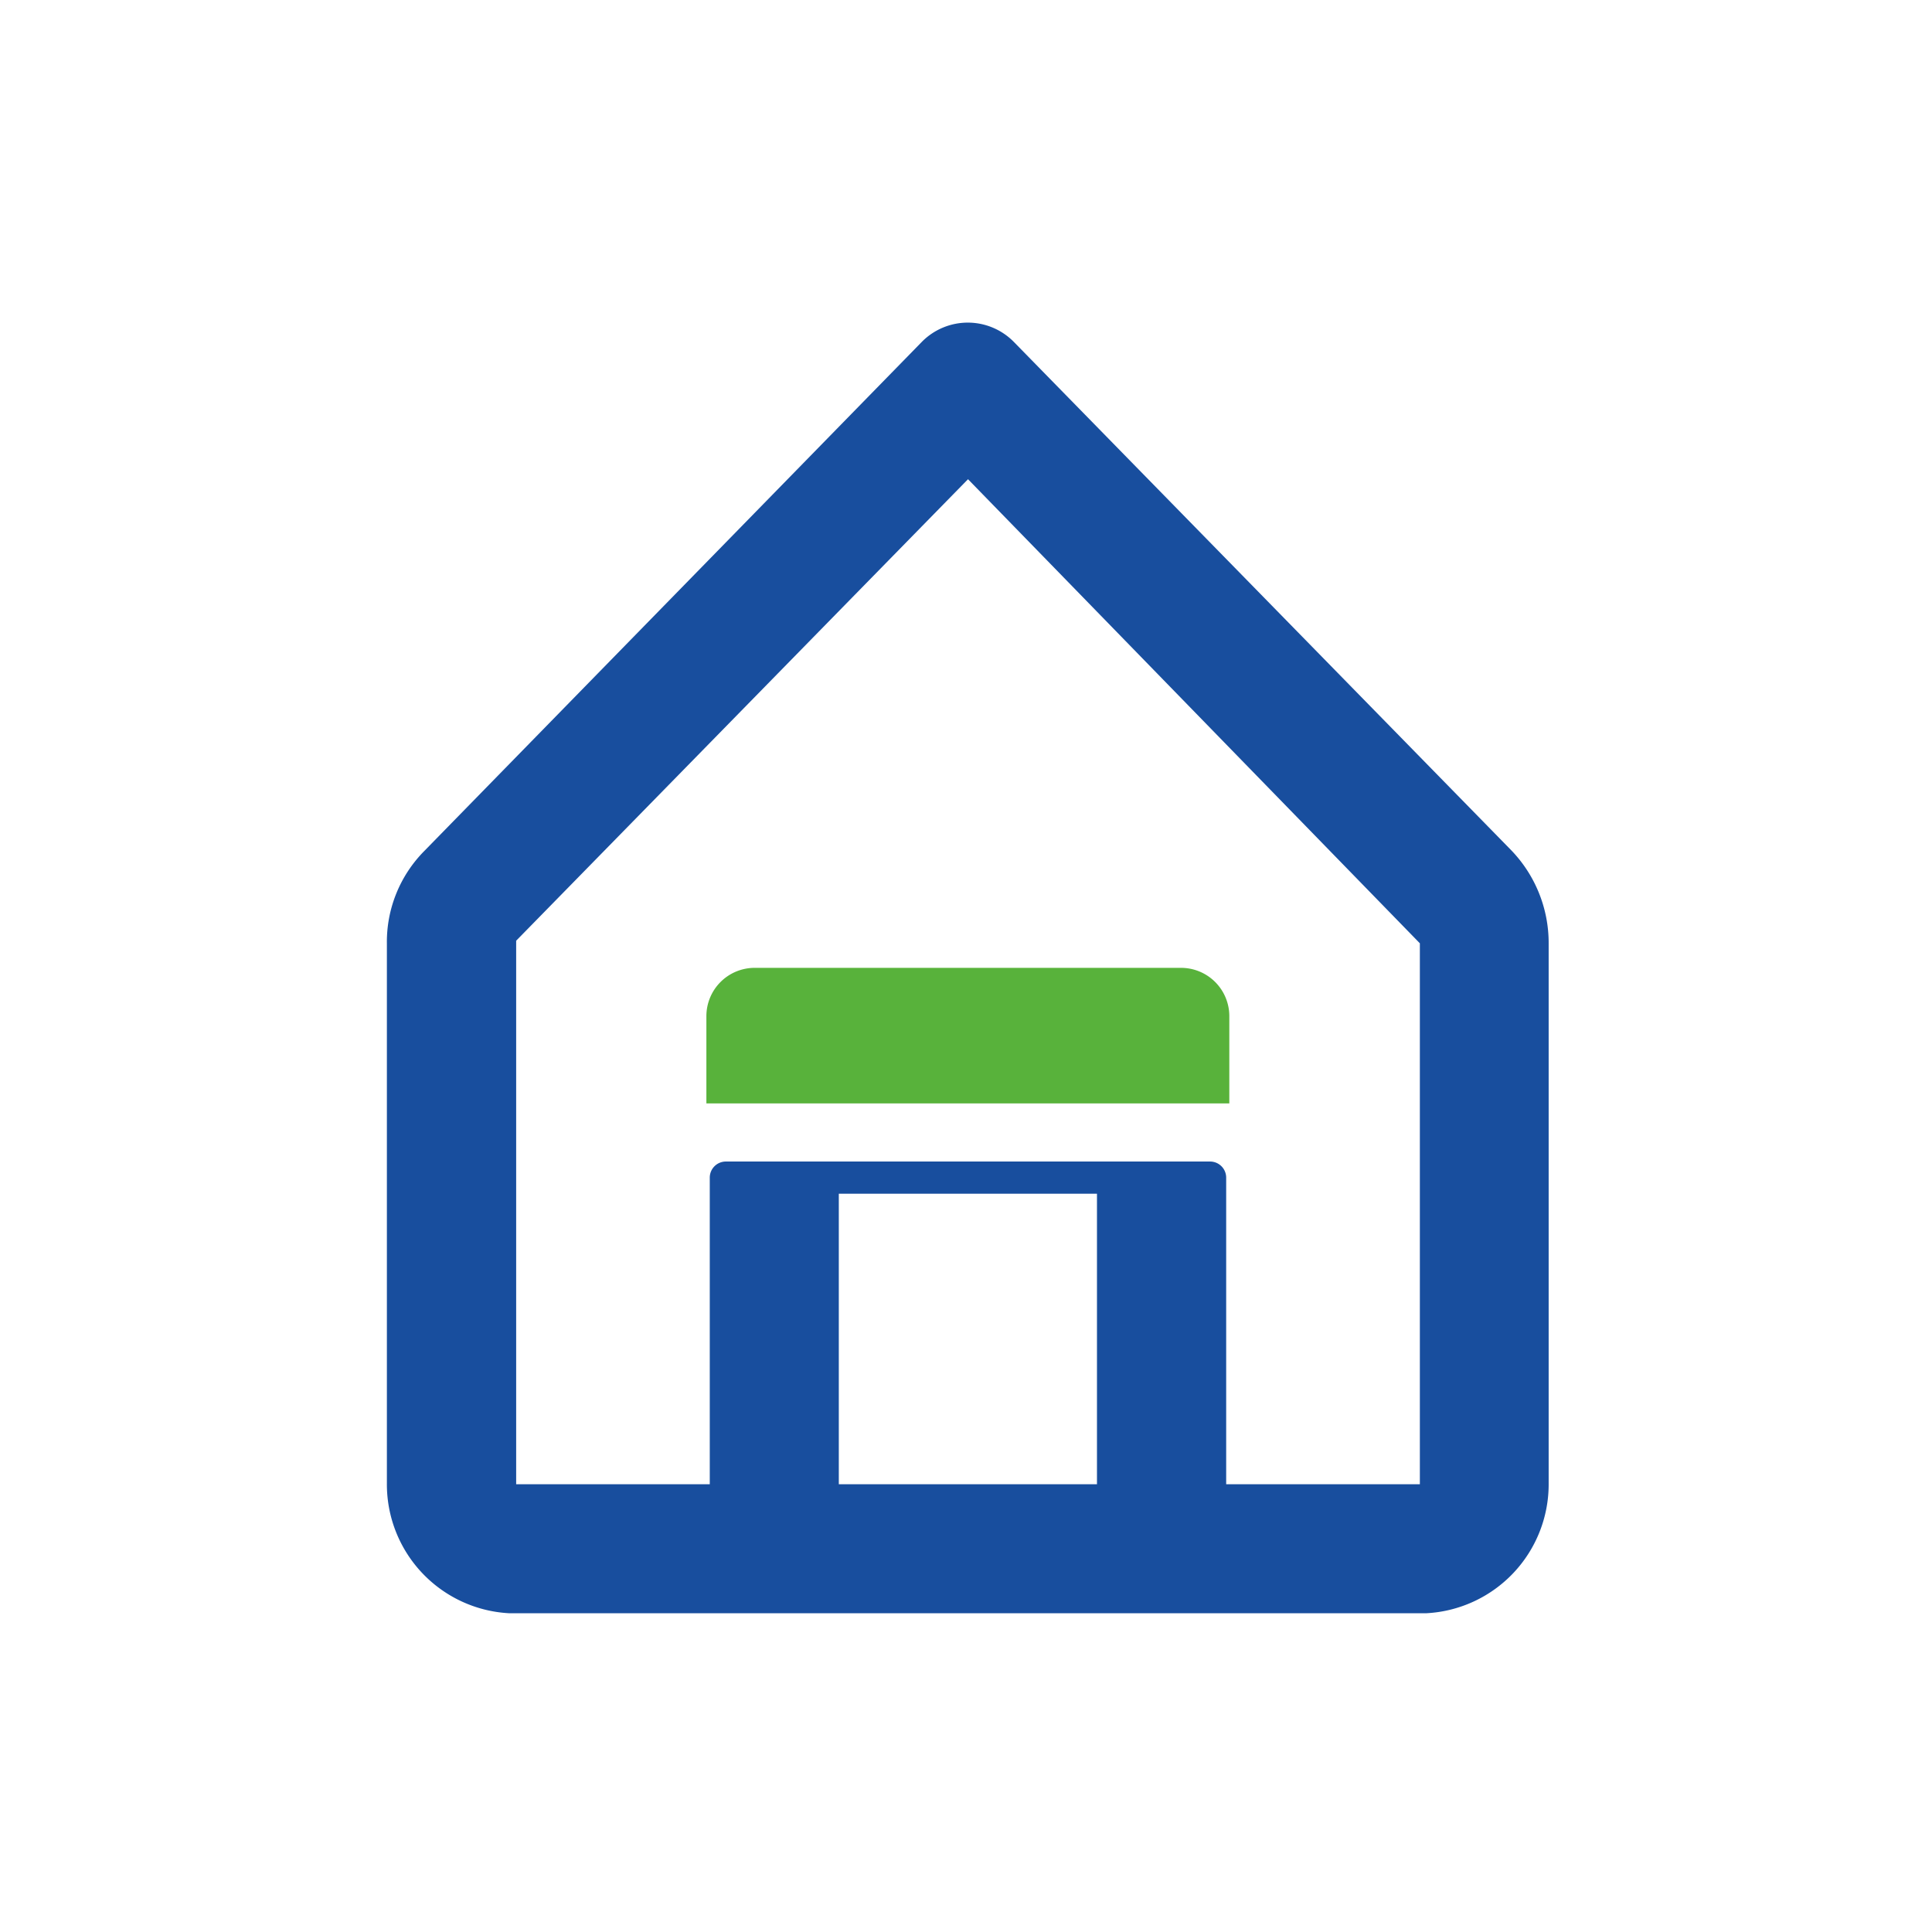 <svg width="24" height="24" viewBox="0 0 24 24" fill="none" xmlns="http://www.w3.org/2000/svg">
    <path fill-rule="evenodd" clip-rule="evenodd" d="m18.774 10.563-6.182-6.318a.802.802 0 0 0-1.134-.005l-.005.005-6.182 6.326c-.302.305-.47.718-.465 1.147v6.72A1.604 1.604 0 0 0 6.32 20.04h11.403a1.604 1.604 0 0 0 1.515-1.603v-6.72c.001-.43-.166-.845-.465-1.155zm-8.354 7.875v-3.609h3.207v3.609H10.42zm7.218 0h-2.406v-3.809a.2.2 0 0 0-.2-.2H9.017a.2.2 0 0 0-.2.2v3.809H6.412v-6.752l5.613-5.733 5.613 5.765v6.72z" fill="#184E9E"/>
    <path d="M8.775 12.623a.6.6 0 0 1 .6-.6h5.296a.6.6 0 0 1 .6.6v1.084H8.775v-1.084z" fill="#58B23B"/>
</svg>
